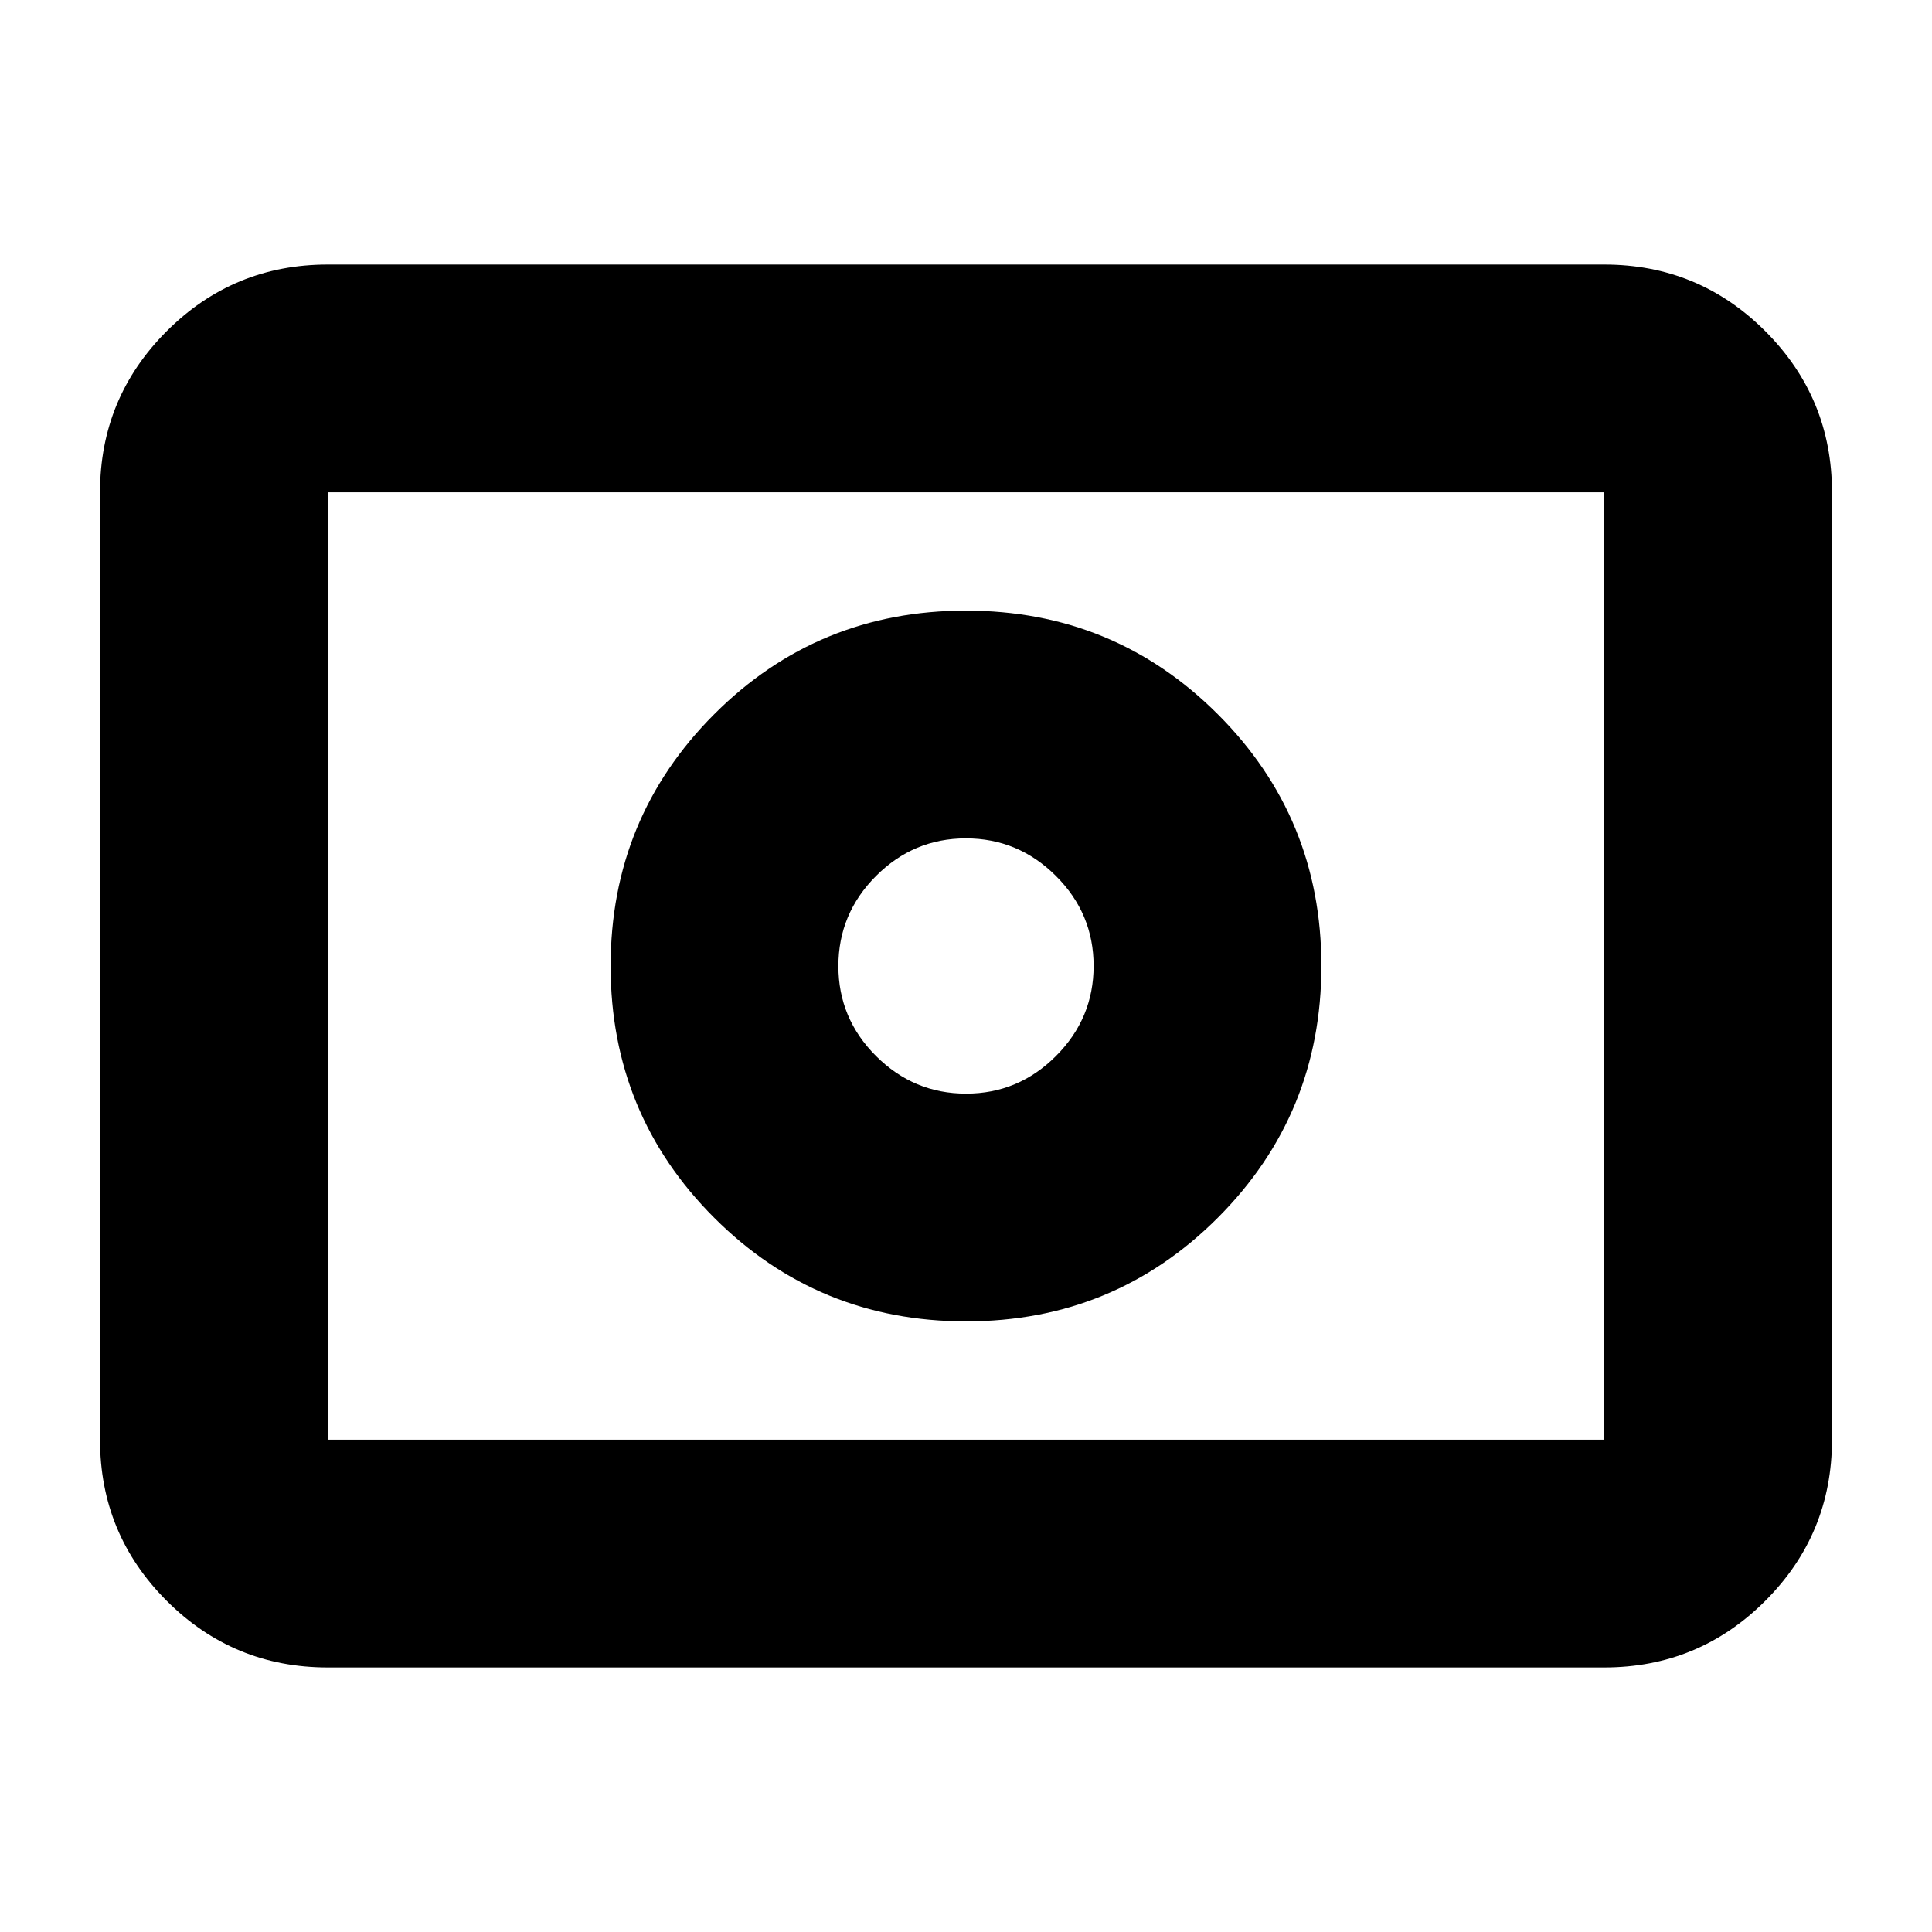 <svg xmlns="http://www.w3.org/2000/svg" height="24" viewBox="0 96 960 960" width="24"><path d="M480.051 639.413q-26.015 0-44.739-18.674-18.725-18.674-18.725-44.688 0-26.015 18.674-44.739 18.674-18.725 44.688-18.725 26.015 0 44.739 18.674 18.725 18.674 18.725 44.688 0 26.015-18.674 44.739-18.674 18.725-44.688 18.725Zm0 113.174q73.623 0 125.079-51.507 51.457-51.508 51.457-125.131 0-73.623-51.507-125.079-51.508-51.457-125.131-51.457-73.623 0-125.079 51.507-51.457 51.508-51.457 125.131 0 73.623 51.507 125.079 51.508 51.457 125.131 51.457ZM162.87 924.544q-46.93 0-80.052-33.123-33.122-33.122-33.122-80.051V340.63q0-46.929 33.122-80.051 33.122-33.123 80.052-33.123h634.26q46.93 0 80.052 33.123 33.122 33.122 33.122 80.051v470.74q0 46.929-33.122 80.051-33.122 33.123-80.052 33.123H162.87Zm0-113.174h634.26V340.63H162.87v470.74Zm0 0V340.63v470.74Z"/></svg>